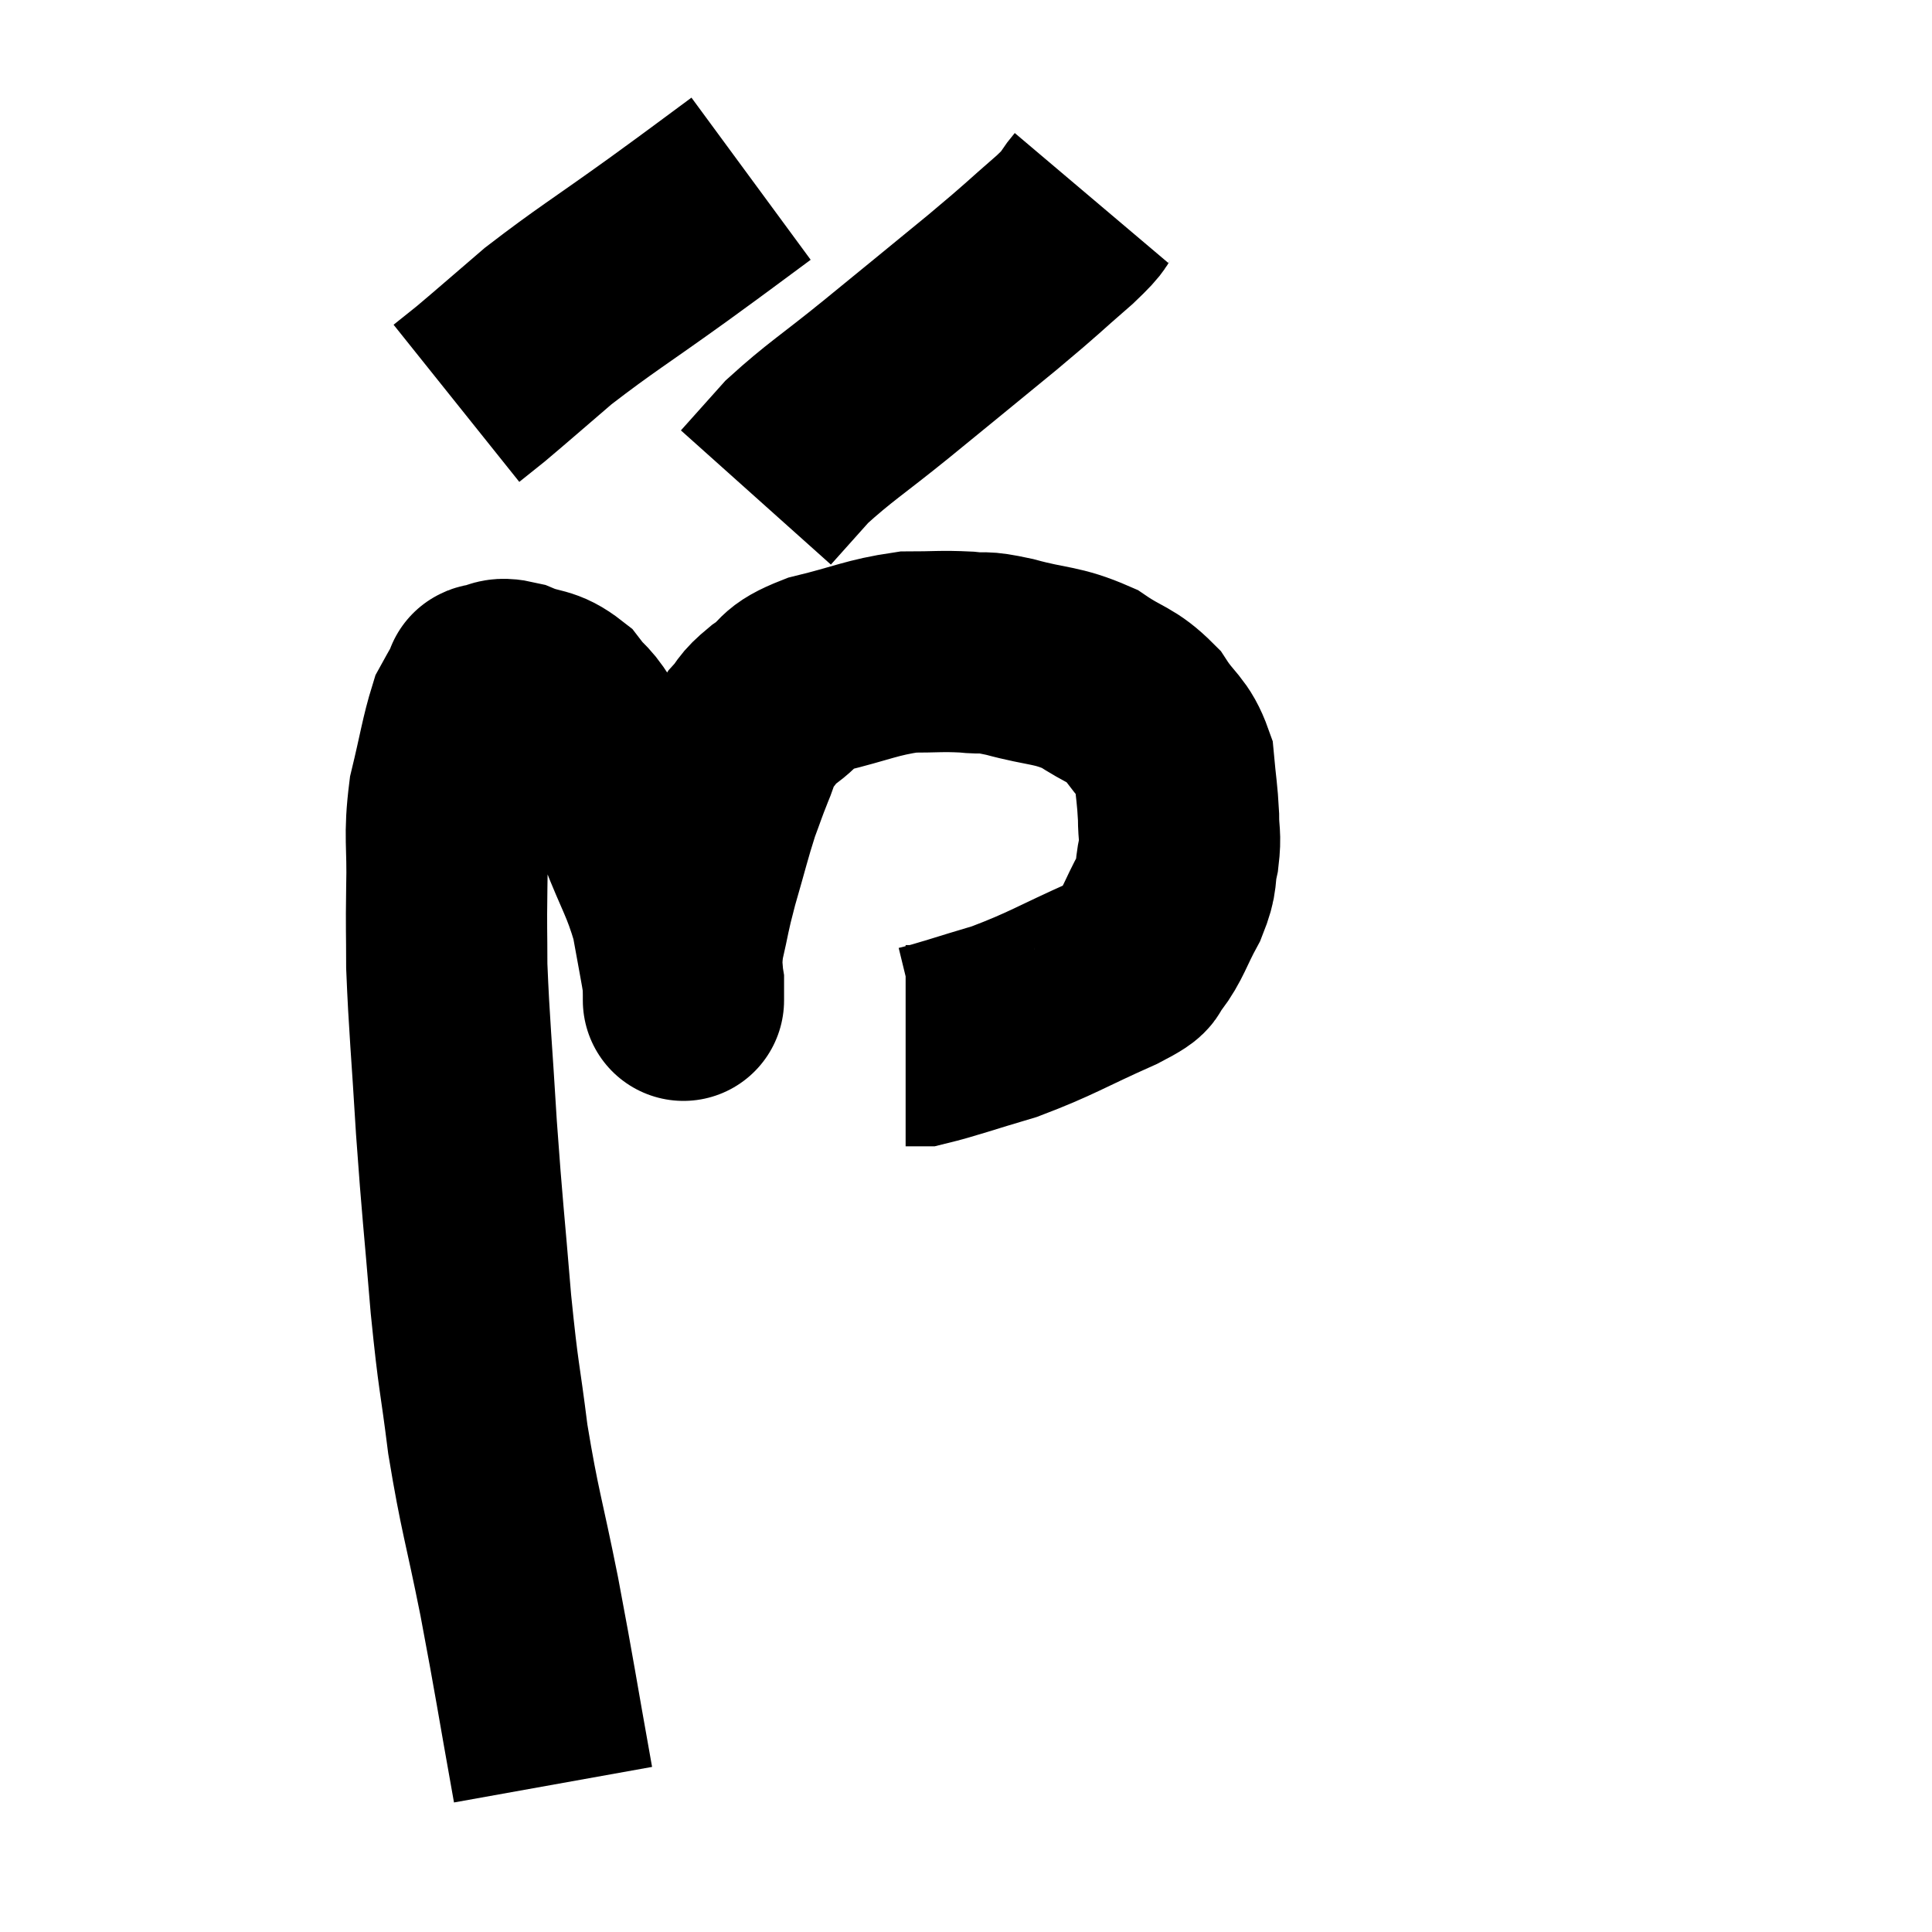<svg width="48" height="48" viewBox="0 0 48 48" xmlns="http://www.w3.org/2000/svg"><path d="M 13.74 44.34 C 13.32 42, 13.305 41.805, 12.9 39.66 C 12.51 37.71, 12.42 37.575, 12.12 35.76 C 11.91 34.08, 11.895 34.335, 11.7 32.4 C 11.52 30.21, 11.49 30.12, 11.34 28.02 C 11.22 26.01, 11.16 25.485, 11.1 24 C 11.1 23.04, 11.085 23.145, 11.1 22.08 C 11.13 20.91, 11.025 20.82, 11.16 19.74 C 11.4 18.75, 11.445 18.39, 11.64 17.76 C 11.79 17.49, 11.835 17.4, 11.94 17.22 C 12 17.13, 12.015 17.1, 12.06 17.04 C 12.09 17.01, 11.94 17.01, 12.12 16.98 C 12.45 16.95, 12.33 16.815, 12.78 16.92 C 13.35 17.16, 13.44 17.025, 13.92 17.4 C 14.31 17.91, 14.22 17.625, 14.7 18.42 C 15.27 19.5, 15.345 19.5, 15.84 20.58 C 16.26 21.66, 16.395 21.78, 16.68 22.74 C 16.83 23.58, 16.905 23.94, 16.98 24.42 C 16.98 24.54, 16.98 24.585, 16.98 24.66 C 16.98 24.69, 16.98 25.035, 16.98 24.72 C 16.98 24.06, 16.89 24.12, 16.98 23.4 C 17.16 22.62, 17.115 22.695, 17.34 21.84 C 17.61 20.91, 17.655 20.685, 17.88 19.98 C 18.06 19.5, 18.06 19.47, 18.24 19.02 C 18.42 18.6, 18.36 18.555, 18.6 18.18 C 18.9 17.85, 18.765 17.88, 19.2 17.52 C 19.77 17.13, 19.5 17.07, 20.34 16.74 C 21.45 16.47, 21.645 16.335, 22.56 16.2 C 23.28 16.2, 23.37 16.17, 24 16.2 C 24.54 16.26, 24.315 16.155, 25.08 16.32 C 26.07 16.59, 26.235 16.5, 27.06 16.86 C 27.72 17.31, 27.855 17.235, 28.38 17.76 C 28.77 18.36, 28.935 18.33, 29.16 18.96 C 29.22 19.62, 29.25 19.71, 29.28 20.28 C 29.28 20.76, 29.34 20.73, 29.28 21.24 C 29.16 21.78, 29.28 21.72, 29.04 22.32 C 28.68 22.98, 28.665 23.175, 28.32 23.64 C 27.99 23.91, 28.5 23.745, 27.66 24.18 C 26.31 24.78, 26.145 24.93, 24.96 25.38 C 23.94 25.68, 23.535 25.83, 22.92 25.98 C 22.71 25.98, 22.605 25.98, 22.5 25.98 C 22.5 25.98, 22.5 25.98, 22.5 25.98 L 22.5 25.98" fill="none" stroke="black" stroke-width="5"></path><path d="M 18.66 4.44 C 17.64 5.19, 17.88 5.025, 16.62 5.94 C 15.12 7.02, 14.79 7.2, 13.62 8.1 C 12.78 8.82, 12.51 9.06, 11.94 9.54 L 11.34 10.02" fill="none" stroke="black" stroke-width="5"></path><path d="M 27.12 4.92 C 26.79 5.31, 27.075 5.115, 26.46 5.7 C 25.56 6.48, 25.77 6.33, 24.66 7.26 C 23.34 8.34, 23.235 8.43, 22.02 9.42 C 20.91 10.32, 20.61 10.485, 19.8 11.22 L 18.78 12.36" fill="none" stroke="black" stroke-width="5"></path></svg>